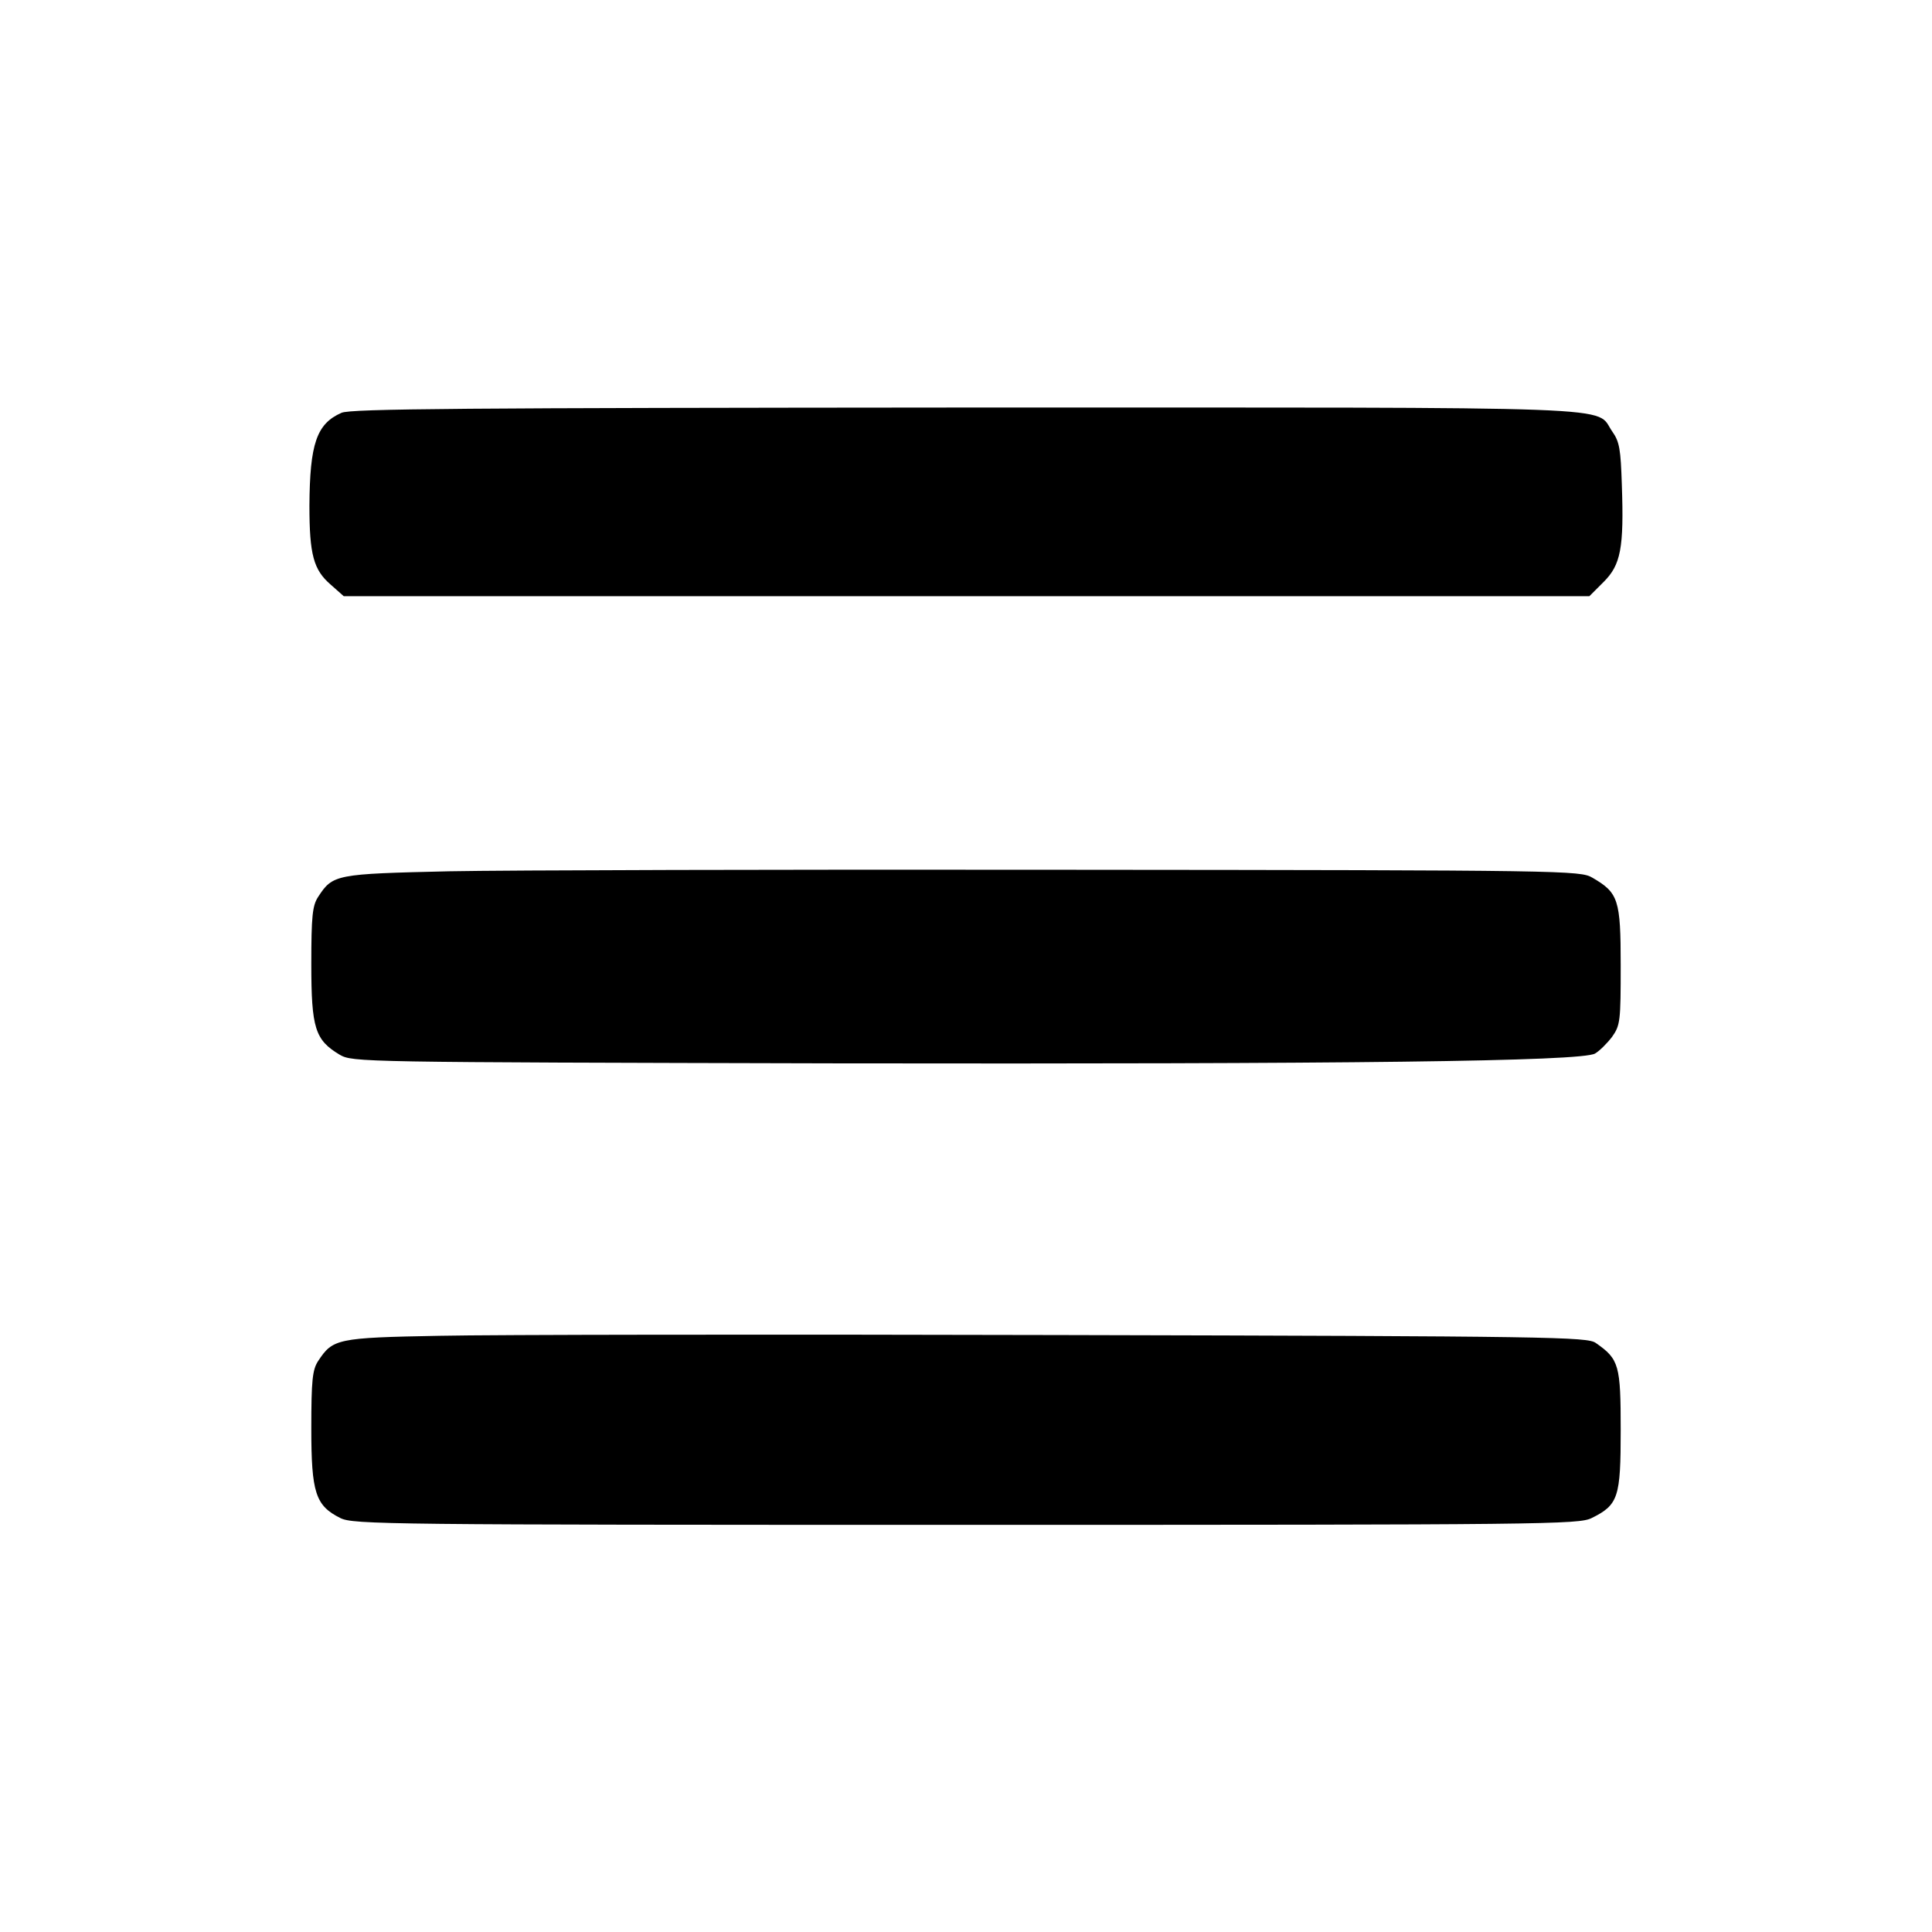 <?xml version="1.0" standalone="no"?>
<!DOCTYPE svg PUBLIC "-//W3C//DTD SVG 20010904//EN"
 "http://www.w3.org/TR/2001/REC-SVG-20010904/DTD/svg10.dtd">
<svg version="1.0" xmlns="http://www.w3.org/2000/svg"
 width="512pt" height="512pt" viewBox="0 0 512 512"
 preserveAspectRatio="xMidYMid meet">

<g transform="translate(0,512) scale(0.1,-0.1)"
fill="#000000" stroke="none">
<path d="M905 4026 c-66 -29 -84 -82 -85 -246 0 -130 11 -170 56 -209 l35 -31
1651 0 1650 0 38 38 c45 45 54 89 48 258 -3 93 -6 113 -25 140 -49 69 83 64
-1715 64 -1324 -1 -1629 -3 -1653 -14z"/>
<path d="M1190 2811 c-301 -7 -308 -8 -347 -68 -15 -23 -18 -51 -18 -178 0
-170 10 -201 75 -240 35 -20 48 -20 1315 -23 1359 -2 1975 5 2012 26 12 7 32
27 45 44 22 31 23 42 23 190 0 174 -6 192 -75 232 -32 19 -70 20 -1394 21
-749 1 -1485 -1 -1636 -4z"/>
<path d="M1165 1580 c-273 -5 -283 -8 -322 -67 -15 -23 -18 -51 -18 -178 0
-171 11 -205 77 -238 34 -17 123 -18 1658 -18 1535 0 1624 1 1658 18 71 35 77
55 77 233 0 172 -4 188 -66 231 -22 16 -115 18 -1419 21 -767 2 -1508 1 -1645
-2z"/>
</g>
</svg>
